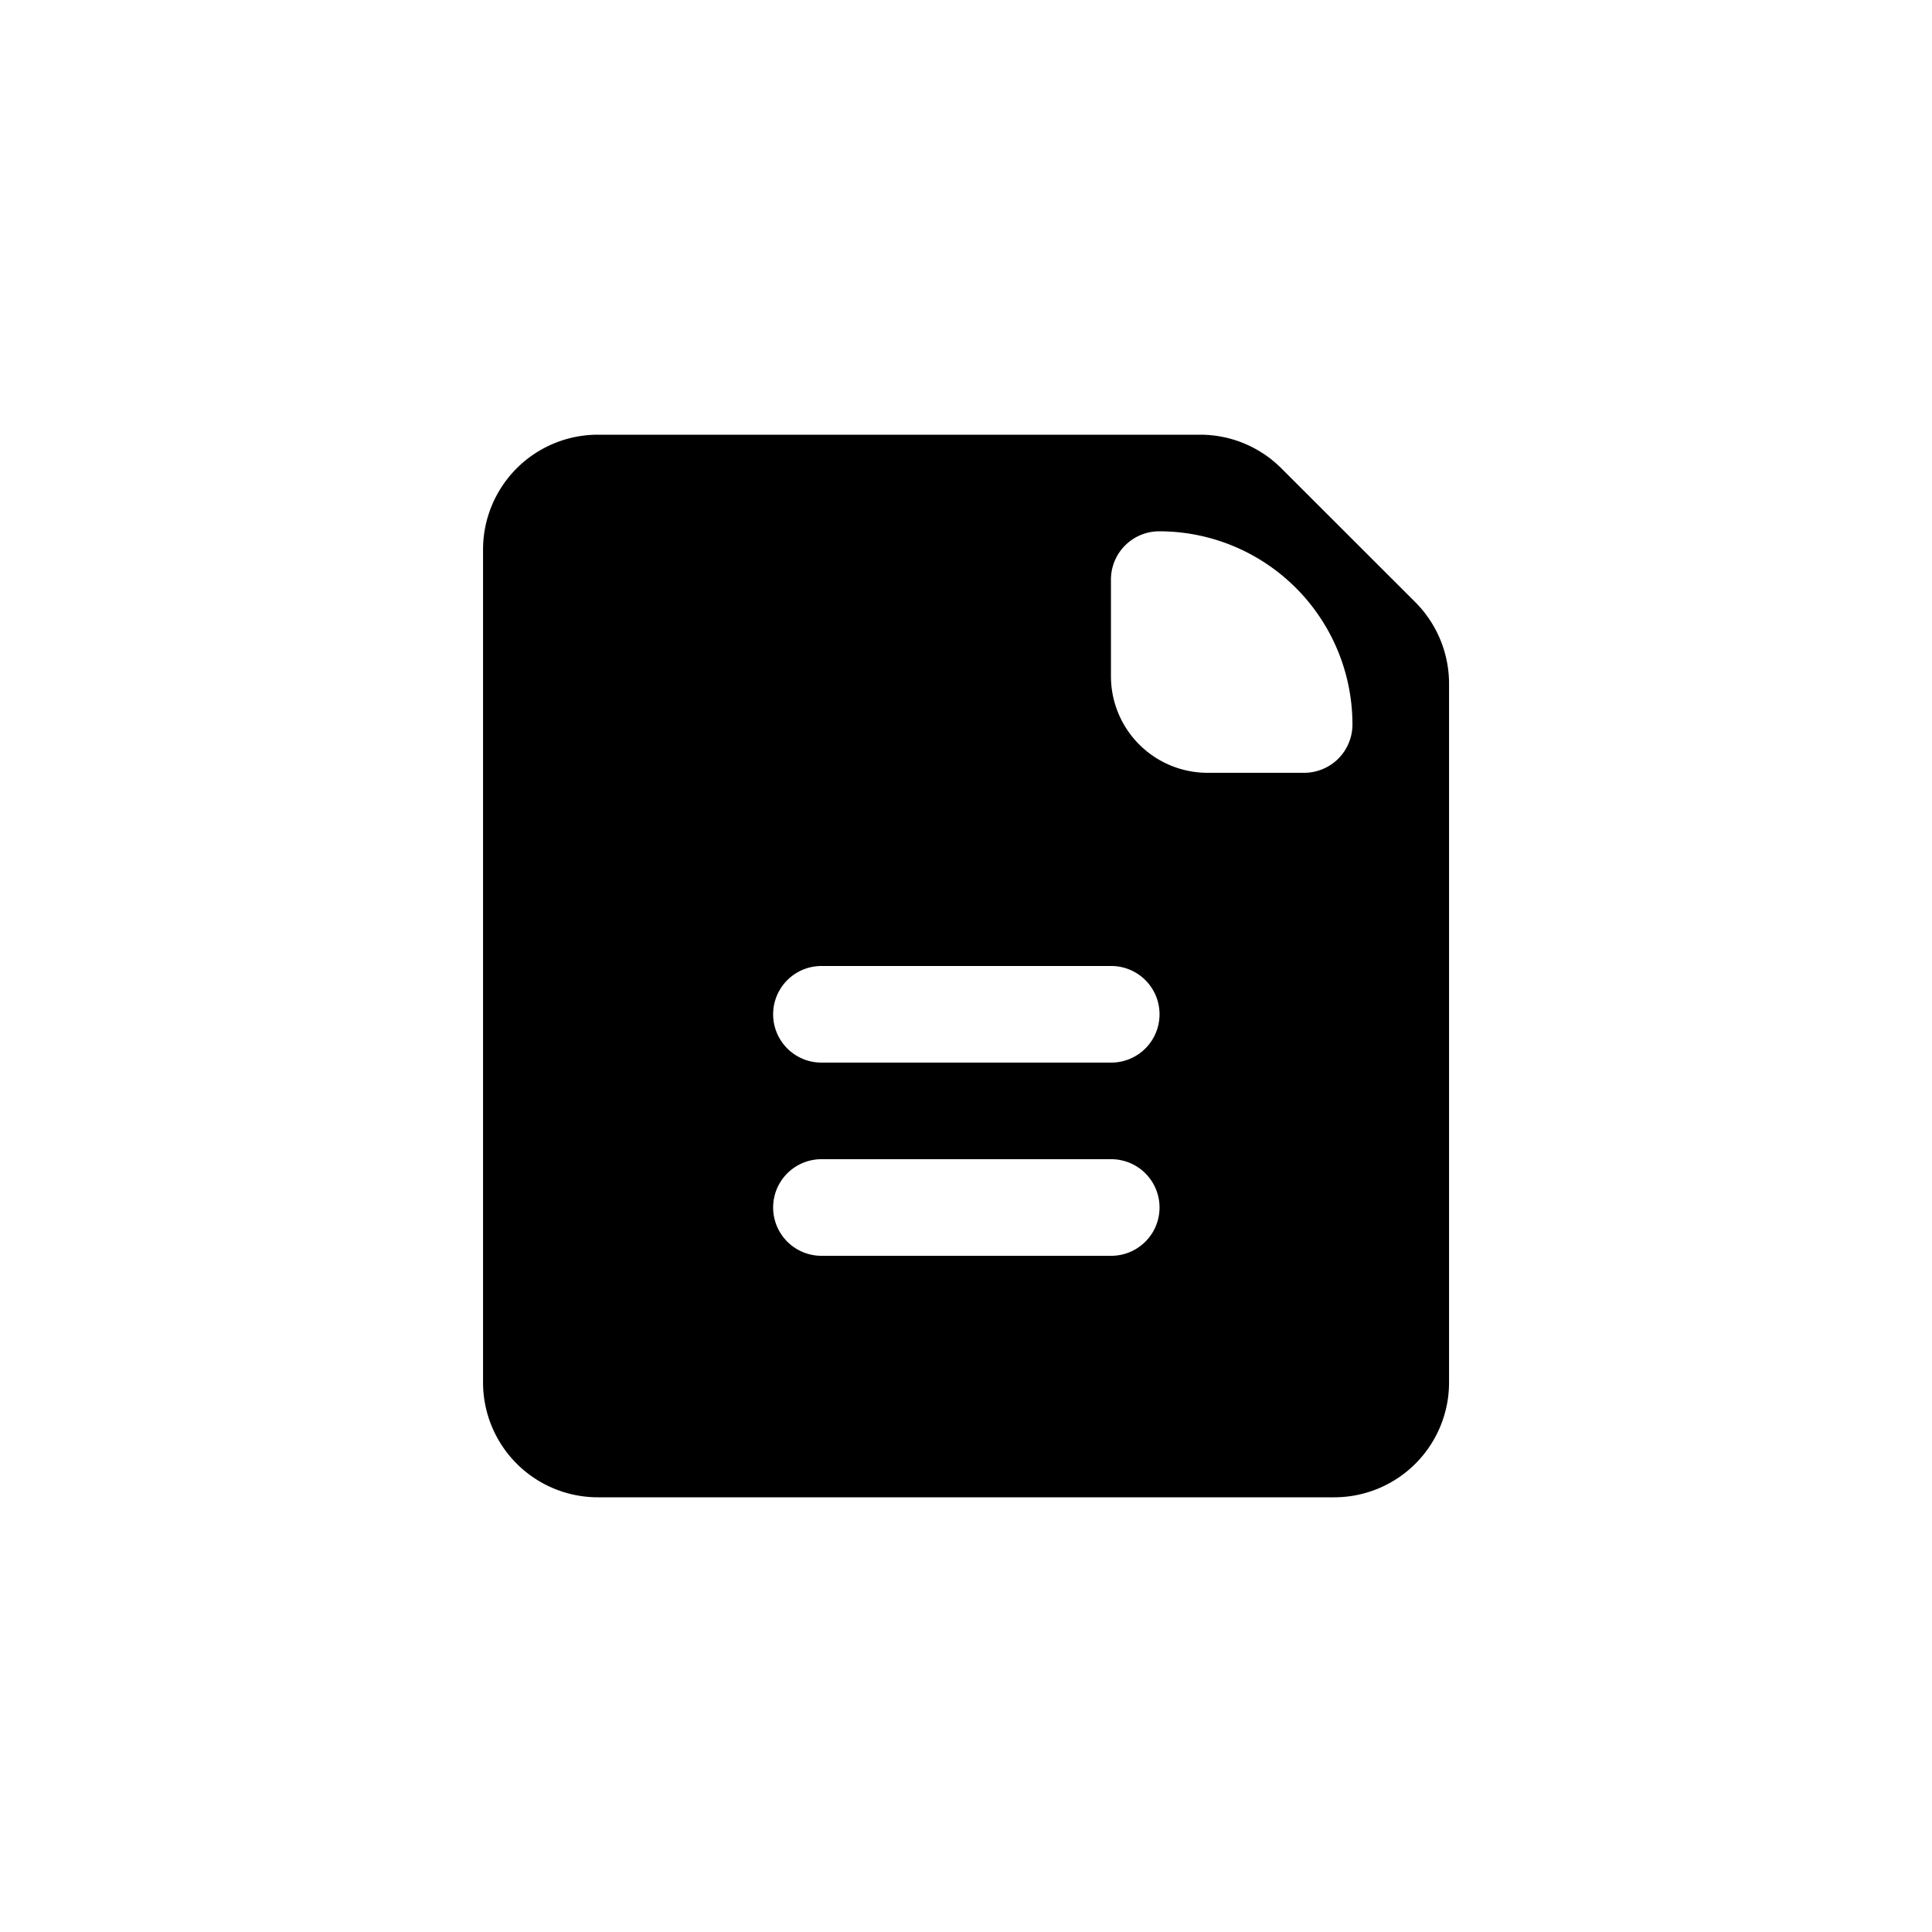 <svg xmlns="http://www.w3.org/2000/svg" width="40" height="40" viewBox="0 0 40 40">
  <g id="icon_menu_document_active" transform="translate(0.23)">
    <rect id="Background" width="40" height="40" rx="12" transform="translate(-0.23)" fill="none"/>
    <rect id="Area" width="32" height="32" rx="4" transform="translate(3.77 4)" fill="none"/>
    <path id="Subtraction_62" data-name="Subtraction 62" d="M17.622,22H2.378A2.378,2.378,0,0,1,0,19.623V2.374A2.378,2.378,0,0,1,2.378,0L14.853,0A2.375,2.375,0,0,1,16.532.7L19.3,3.466A2.392,2.392,0,0,1,20,5.144V19.625A2.377,2.377,0,0,1,17.622,22ZM7.006,15a1,1,0,1,0,0,2h6a1,1,0,0,0,0-2Zm0-4a1,1,0,1,0,0,2h6a1,1,0,0,0,0-2ZM14,2a1,1,0,0,0-1,1V5a2,2,0,0,0,2,2h2a1,1,0,0,0,1-1,4,4,0,0,0-4-4Z" transform="translate(9.771 9)"/>
  </g>
</svg>

